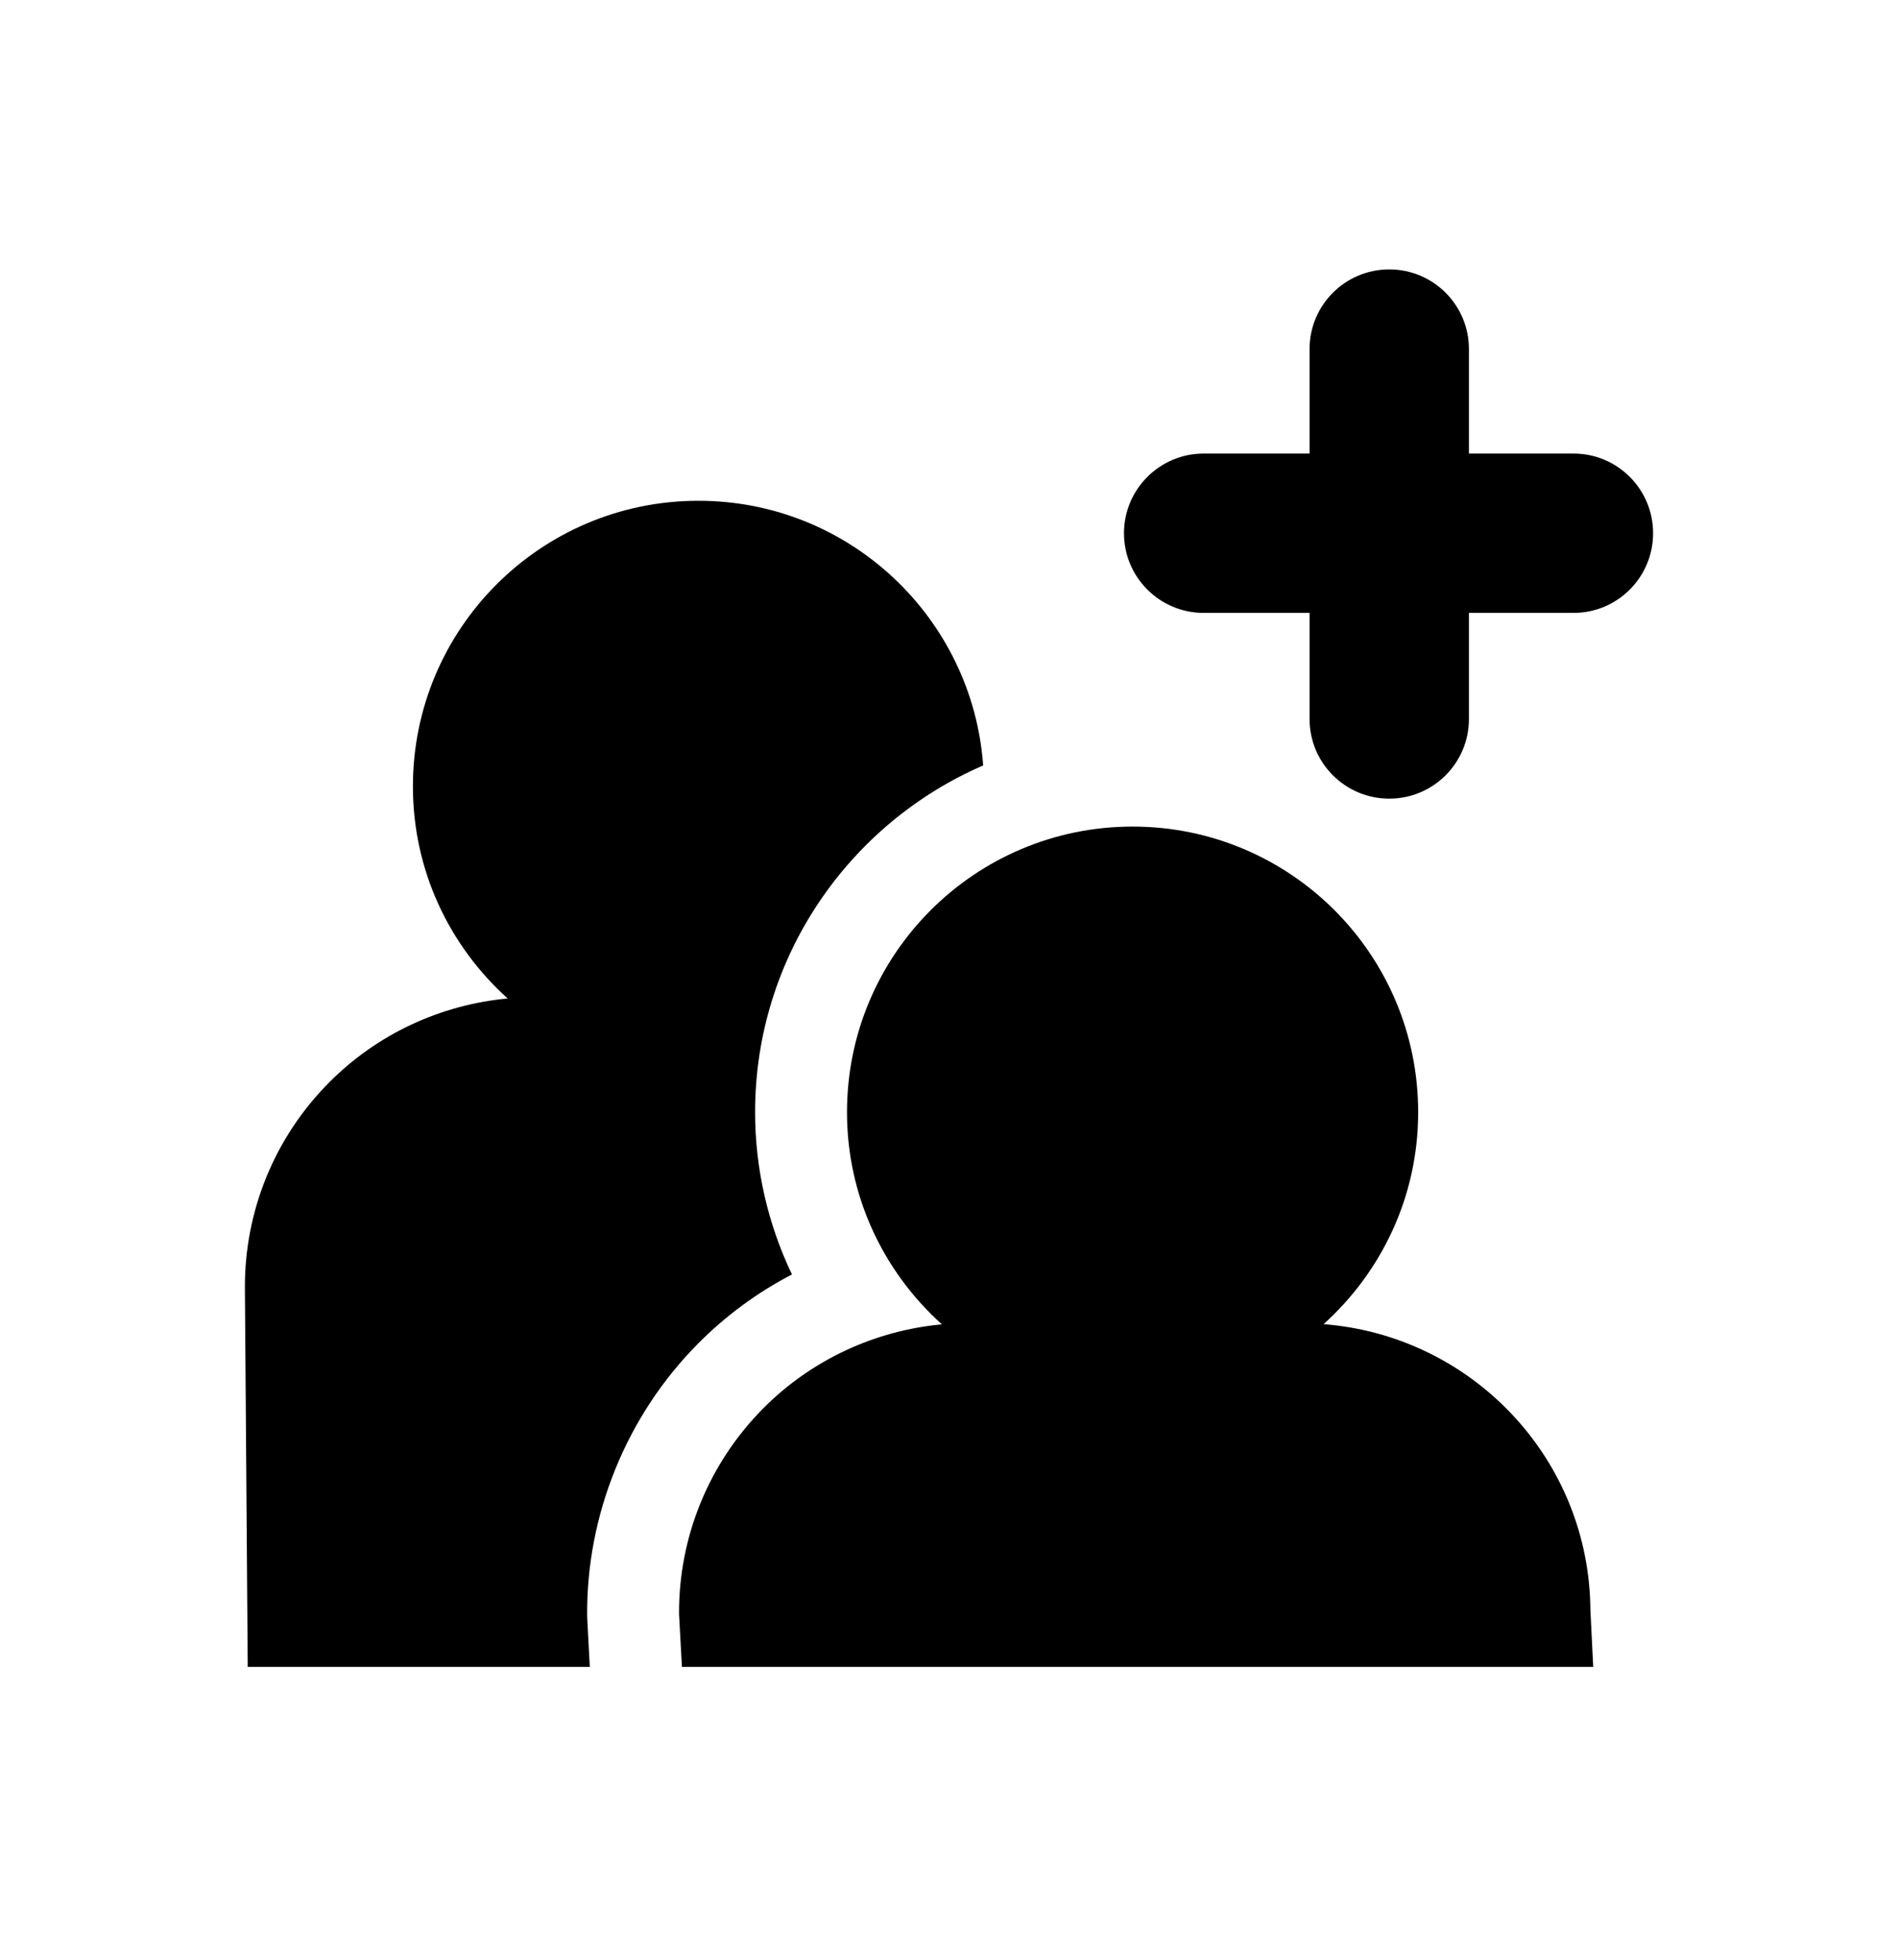 <svg width="100%" height="100%" viewBox="0 0 31 32" fill="none" xmlns="http://www.w3.org/2000/svg">
<g id="Group 921" filter="url(#filter0_d_246_6035)">
<g id="Group">
<g id="Group_2">
<path id="Vector" d="M5.373 13.678C6.157 12.887 7.193 12.406 8.292 12.304C7.343 11.45 6.744 10.218 6.744 8.841C6.744 6.265 8.832 4.177 11.408 4.177C13.869 4.177 15.883 6.084 16.058 8.499C13.869 9.446 12.333 11.628 12.333 14.161C12.333 15.086 12.543 15.99 12.935 16.81C12.371 17.104 11.851 17.485 11.399 17.942C10.237 19.112 9.577 20.729 9.59 22.377L9.591 22.411L9.592 22.439L9.633 23.219H4.046L4 17.041C3.991 15.781 4.484 14.572 5.373 13.678Z" fill="currentColor"/>
<path id="Vector_2" d="M15.384 17.625C14.435 16.772 13.834 15.539 13.834 14.162C13.834 11.585 15.923 9.497 18.499 9.497C21.075 9.497 23.163 11.585 23.163 14.162C23.163 15.536 22.565 16.768 21.618 17.622C24.043 17.81 25.959 19.818 25.976 22.291L26.022 23.219H18.931H11.138L11.091 22.36C11.082 21.101 11.577 19.892 12.465 18.998C13.25 18.207 14.285 17.727 15.384 17.625Z" fill="currentColor"/>
<path id="Vector_3" d="M23.992 6.008V7.741C23.992 8.459 23.409 9.041 22.691 9.041C21.972 9.041 21.389 8.459 21.389 7.741V6.008H19.659C18.941 6.008 18.358 5.425 18.358 4.707C18.358 3.99 18.941 3.406 19.659 3.406H21.389V1.699C21.389 0.981 21.972 0.399 22.691 0.399C23.409 0.399 23.992 0.981 23.992 1.699V3.406H25.7C26.419 3.406 27 3.989 27 4.707C27 5.425 26.419 6.008 25.7 6.008L23.992 6.008Z" fill="currentColor"/>
</g>
</g>
</g>
<defs>
<filter id="filter0_d_246_6035" x="0" y="0.399" width="31" height="30.82" filterUnits="userSpaceOnUse" color-interpolation-filters="sRGB">
<feFlood flood-opacity="0" result="BackgroundImageFix"/>
<feColorMatrix in="SourceAlpha" type="matrix" values="0 0 0 0 0 0 0 0 0 0 0 0 0 0 0 0 0 0 127 0" result="hardAlpha"/>
<feOffset dy="4"/>
<feGaussianBlur stdDeviation="2"/>
<feComposite in2="hardAlpha" operator="out"/>
<feColorMatrix type="matrix" values="0 0 0 0 0 0 0 0 0 0 0 0 0 0 0 0 0 0 0.25 0"/>
<feBlend mode="normal" in2="BackgroundImageFix" result="effect1_dropShadow_246_6035"/>
<feBlend mode="normal" in="SourceGraphic" in2="effect1_dropShadow_246_6035" result="shape"/>
</filter>
</defs>
</svg>

